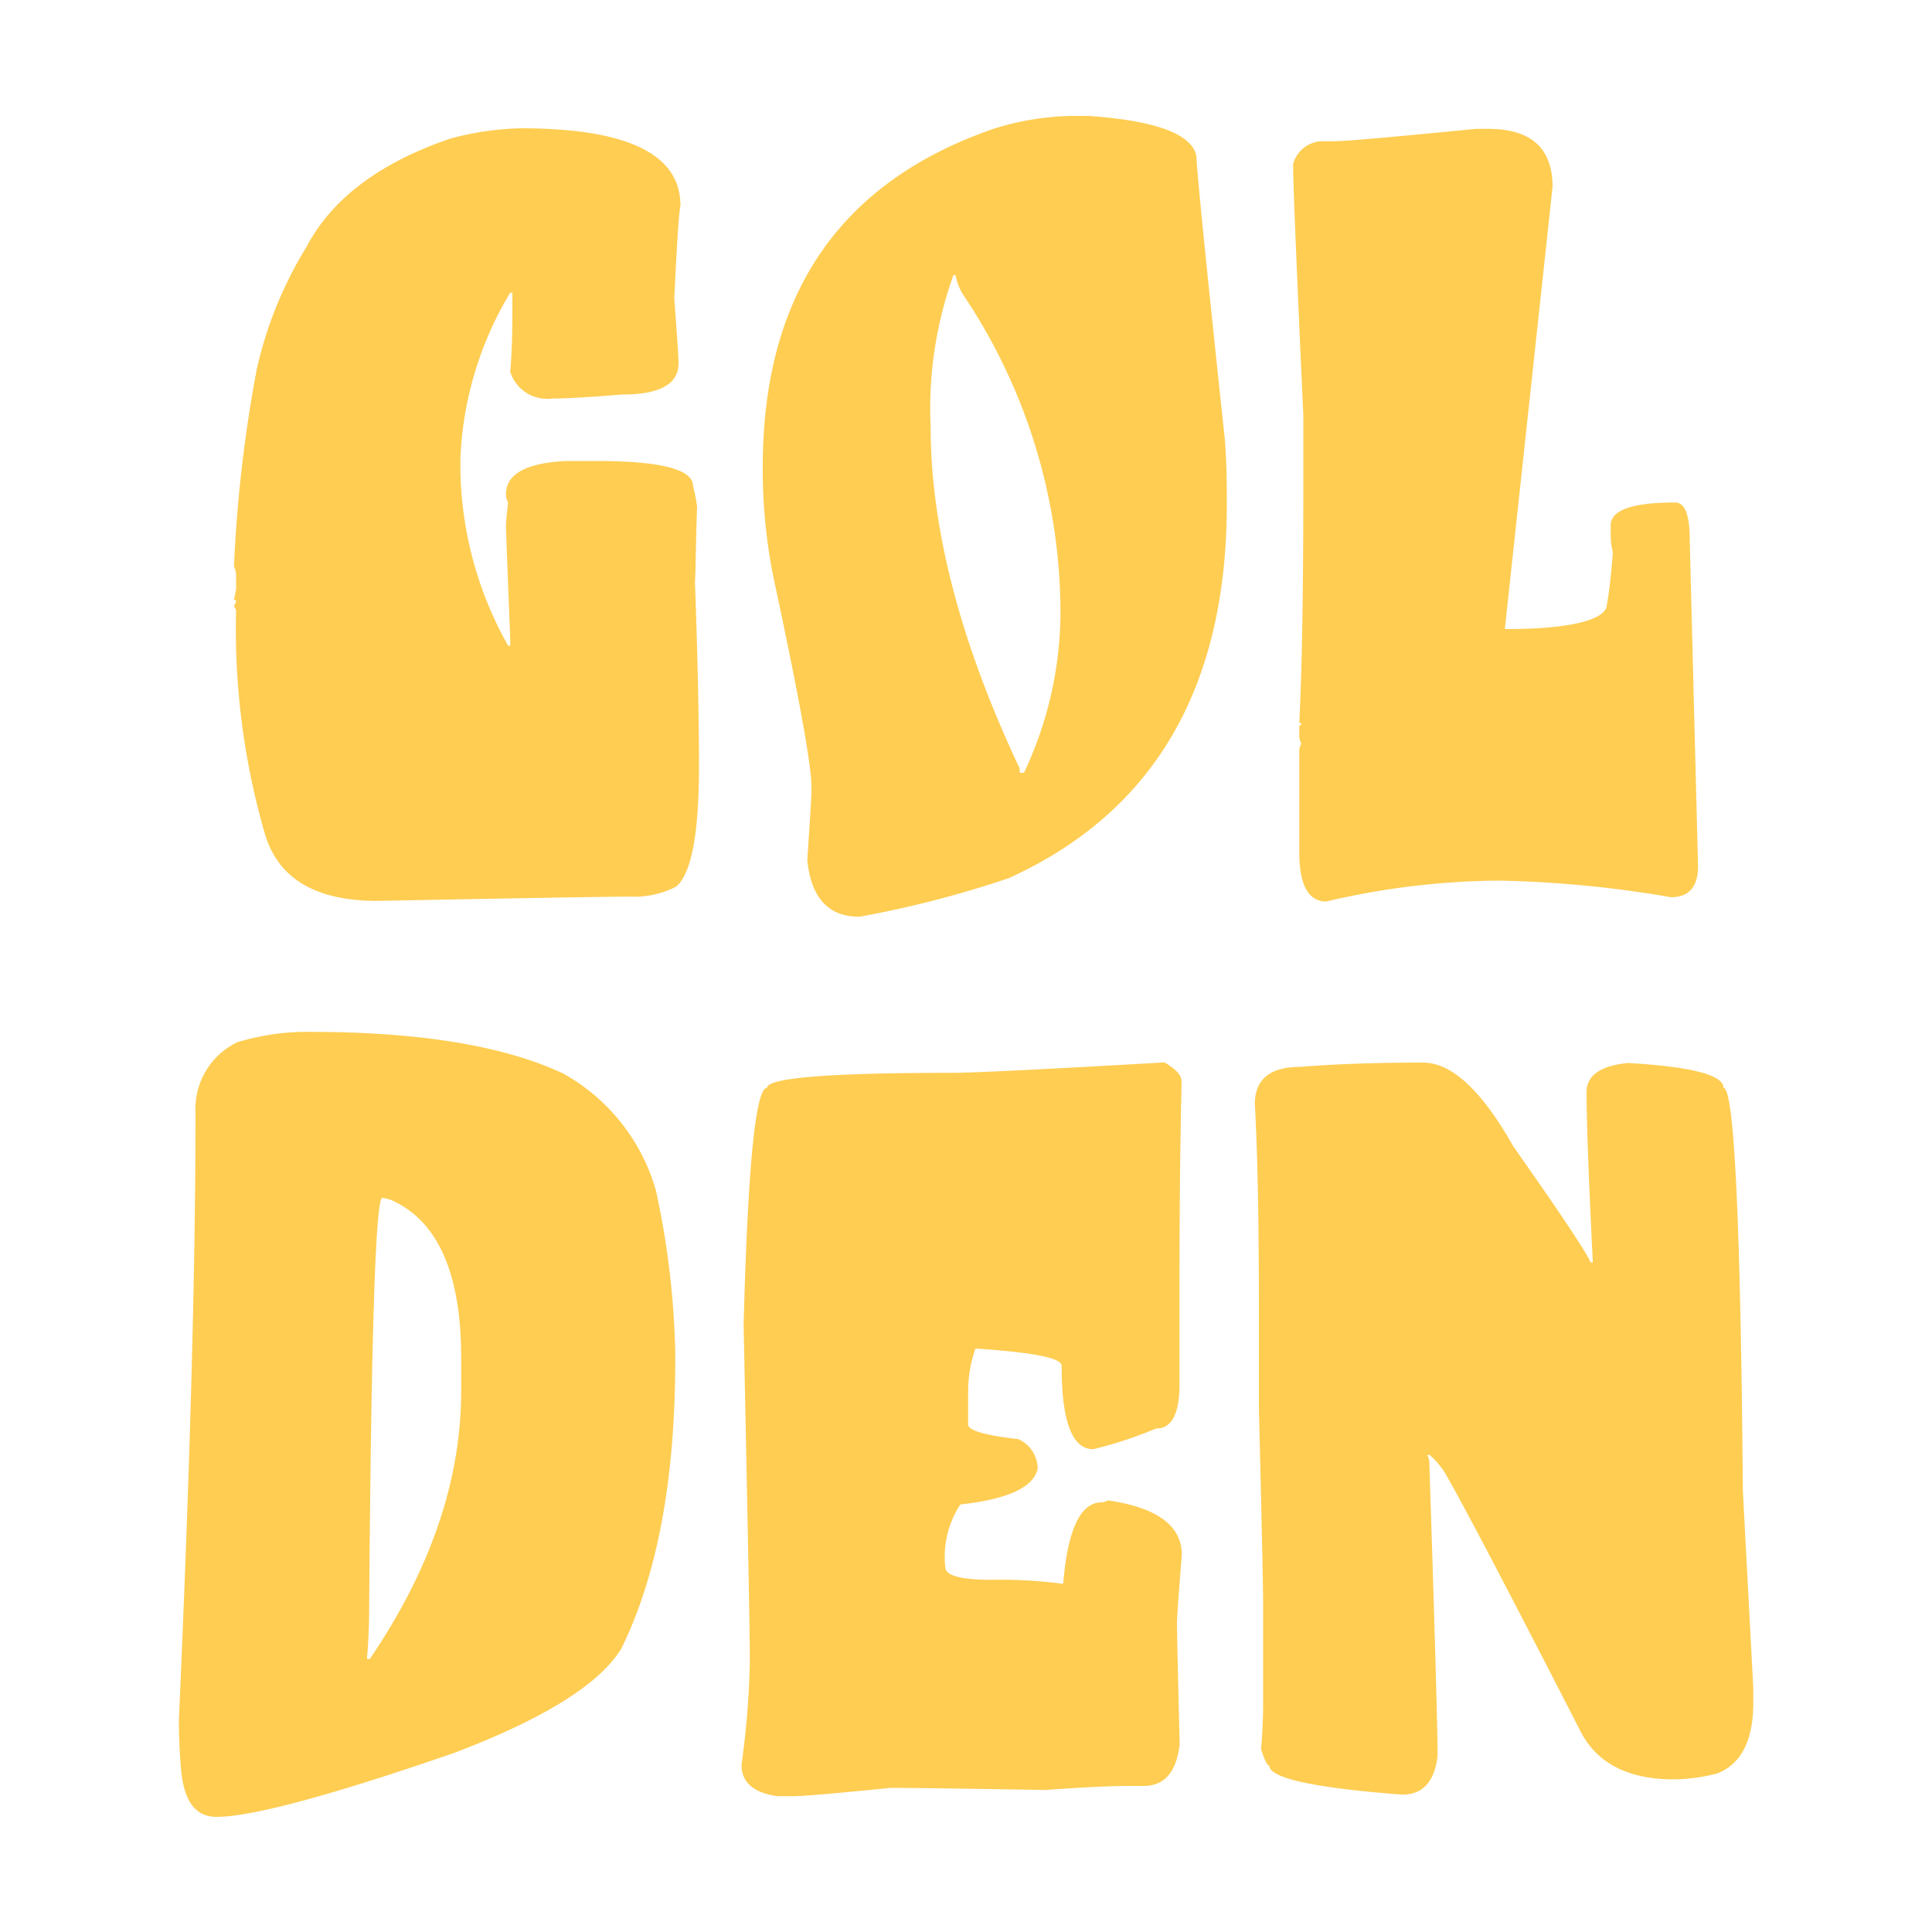 <svg id="Capa_1" data-name="Capa 1" xmlns="http://www.w3.org/2000/svg" viewBox="0 0 100 100"><defs><style>.cls-1{fill:#fecd52;}</style></defs><path class="cls-1" d="M36.08,26.22a8.8,8.8,0,0,0-.21-1.07c0-.86-1.69-1.29-5-1.29H29.31c-2.08.1-3.12.68-3.12,1.72a.89.89,0,0,0,.11.43c-.07.62-.11,1-.11,1.18,0,.32.08,2.29.22,5.91v.32H26.3a19.09,19.09,0,0,1-2.47-9.13v-.54a18,18,0,0,1,2.58-8.6h.11v.75c0,.9,0,2-.11,3.34a2,2,0,0,0,2.15,1.39c.7,0,1.92-.07,3.65-.21,1.94,0,2.91-.54,2.91-1.61,0-.36-.08-1.47-.22-3.34.14-3,.25-4.57.32-4.83q0-4-8.27-4a15.18,15.18,0,0,0-3.66.54q-5.46,1.87-7.42,5.59a20.68,20.68,0,0,0-2.58,6.34,71.76,71.76,0,0,0-1.18,10.21,1.12,1.12,0,0,1,.11.54v.64l-.11.54a.1.1,0,0,1,.11.11l-.11.21.11.22a38.06,38.06,0,0,0,1.5,11.61c.69,2.29,2.62,3.44,5.81,3.44q12-.23,13.11-.22A4.72,4.72,0,0,0,35,45.89q1.18-1,1.18-6.23,0-3.63-.21-9.57C36,30,36,28.69,36.08,26.22Z"/><path class="cls-1" d="M61.93,8.11Q61.63,6.37,56.34,6h-.86a14.19,14.19,0,0,0-4,.65q-12,4.11-12,17.52A28.42,28.42,0,0,0,40,29.72q2,9.31,2,11V41c0,.18-.07,1.33-.21,3.44v.11c.2,1.93,1.09,2.9,2.69,2.9a53.88,53.88,0,0,0,7.74-2q11.28-5.13,11.28-19.35c0-.89,0-2-.1-3.33Q61.93,9,61.93,8.11ZM53,40h-.22v-.22Q48.17,30,48.17,22.08a20.38,20.38,0,0,1,1.18-7.84h.11a2.78,2.78,0,0,0,.43,1.07,29.56,29.56,0,0,1,5,16.45A19.54,19.54,0,0,1,53,40Z"/><path class="cls-1" d="M87.46,27.94c0-1.29-.25-1.93-.75-1.93-2.23,0-3.34.39-3.34,1.18v.54a3.69,3.69,0,0,0,.11.86c-.09,1.2-.2,2.13-.32,2.79S81.44,32.56,78,32.56h-.11L80.36,9.67q0-3-3.33-3h-.64q-6.48.64-7.31.64h-.54a1.6,1.6,0,0,0-1.61,1.19q0,1.42.53,13v3.66q0,8.15-.21,12.25a.1.1,0,0,1,.11.11.1.1,0,0,0-.11.11v.43a.79.79,0,0,0,.11.43.77.77,0,0,0-.11.43v5.16c0,1.72.46,2.58,1.4,2.58a40.08,40.08,0,0,1,8.92-1.08,58.41,58.41,0,0,1,8.92.86c.93,0,1.4-.54,1.4-1.61Z"/><path class="cls-1" d="M29.14,55.56q-4.58-2.14-13-2.15a12.47,12.47,0,0,0-3.87.54,3.83,3.83,0,0,0-2.15,3.65q0,12.09-.86,31.39c0,.41,0,1.27.11,2.58.14,1.65.75,2.47,1.83,2.47q2.74,0,12.36-3.33,6.93-2.64,8.6-5.38,2.79-5.67,2.79-14.94V70a43.29,43.29,0,0,0-1-8.38A10.08,10.08,0,0,0,29.14,55.56ZM23.87,72q0,6.91-4.73,13.87H19v-.11c.08-.86.11-1.82.11-2.9Q19.27,62,19.79,62a3,3,0,0,1,.43.1c2.43,1.06,3.65,3.79,3.65,8.17Z"/><path class="cls-1" d="M50.49,69.8c3,.2,4.46.49,4.46.89,0,2.88.54,4.32,1.64,4.32a21.63,21.63,0,0,0,3.25-1.07c.81,0,1.21-.76,1.21-2.29V67.52c0-2.87,0-6.71.11-11.53,0-.34-.3-.66-.89-1-6.25.36-9.91.54-11,.54q-9.57,0-9.57.78-.89,0-1.21,12.28.31,15,.32,17v.53a44.55,44.55,0,0,1-.43,5.22c0,.91.62,1.46,1.86,1.63h.86c.44,0,2.11-.14,5-.43q1.54,0,8,.11c1.93-.14,3.38-.21,4.33-.21h.77c1.08,0,1.7-.73,1.86-2.18q-.13-5.13-.14-6.21c0-.37.09-1.56.25-3.57,0-1.51-1.28-2.45-3.82-2.82a.79.79,0,0,1-.32.1c-1.11,0-1.77,1.41-2,4.22a24.46,24.46,0,0,0-3.71-.21c-1.6,0-2.39-.22-2.39-.65a4.91,4.91,0,0,1,.78-3.25c2.45-.27,3.78-.88,4-1.85a1.69,1.69,0,0,0-1-1.53c-1.74-.2-2.6-.45-2.6-.76V72A6.75,6.75,0,0,1,50.49,69.8Z"/><path class="cls-1" d="M90.21,77.16q-.17-20.85-1-20.85,0-1-4.94-1.29c-1.44.14-2.15.65-2.15,1.51,0,1.43.1,4.33.32,8.7v.11h-.11c-.21-.5-1.54-2.51-4-6Q75.88,55,73.66,55q-3.6,0-6.35.22c-1.57,0-2.36.64-2.36,1.93.14,2.45.21,6,.21,10.75v5q.23,9.24.22,10.32v4.62c0,.61,0,1.51-.11,2.69.18.57.32.86.43.86,0,.64,2.29,1.15,6.88,1.5q1.59,0,1.83-2,0-2-.43-15.26a.85.85,0,0,0-.11-.32H74a4.31,4.31,0,0,1,.75.86q1.23,2.08,7,13.33Q83,92.1,86.66,92.1a9,9,0,0,0,2.26-.32c1.22-.5,1.83-1.72,1.83-3.65v-.75Z"/></svg>